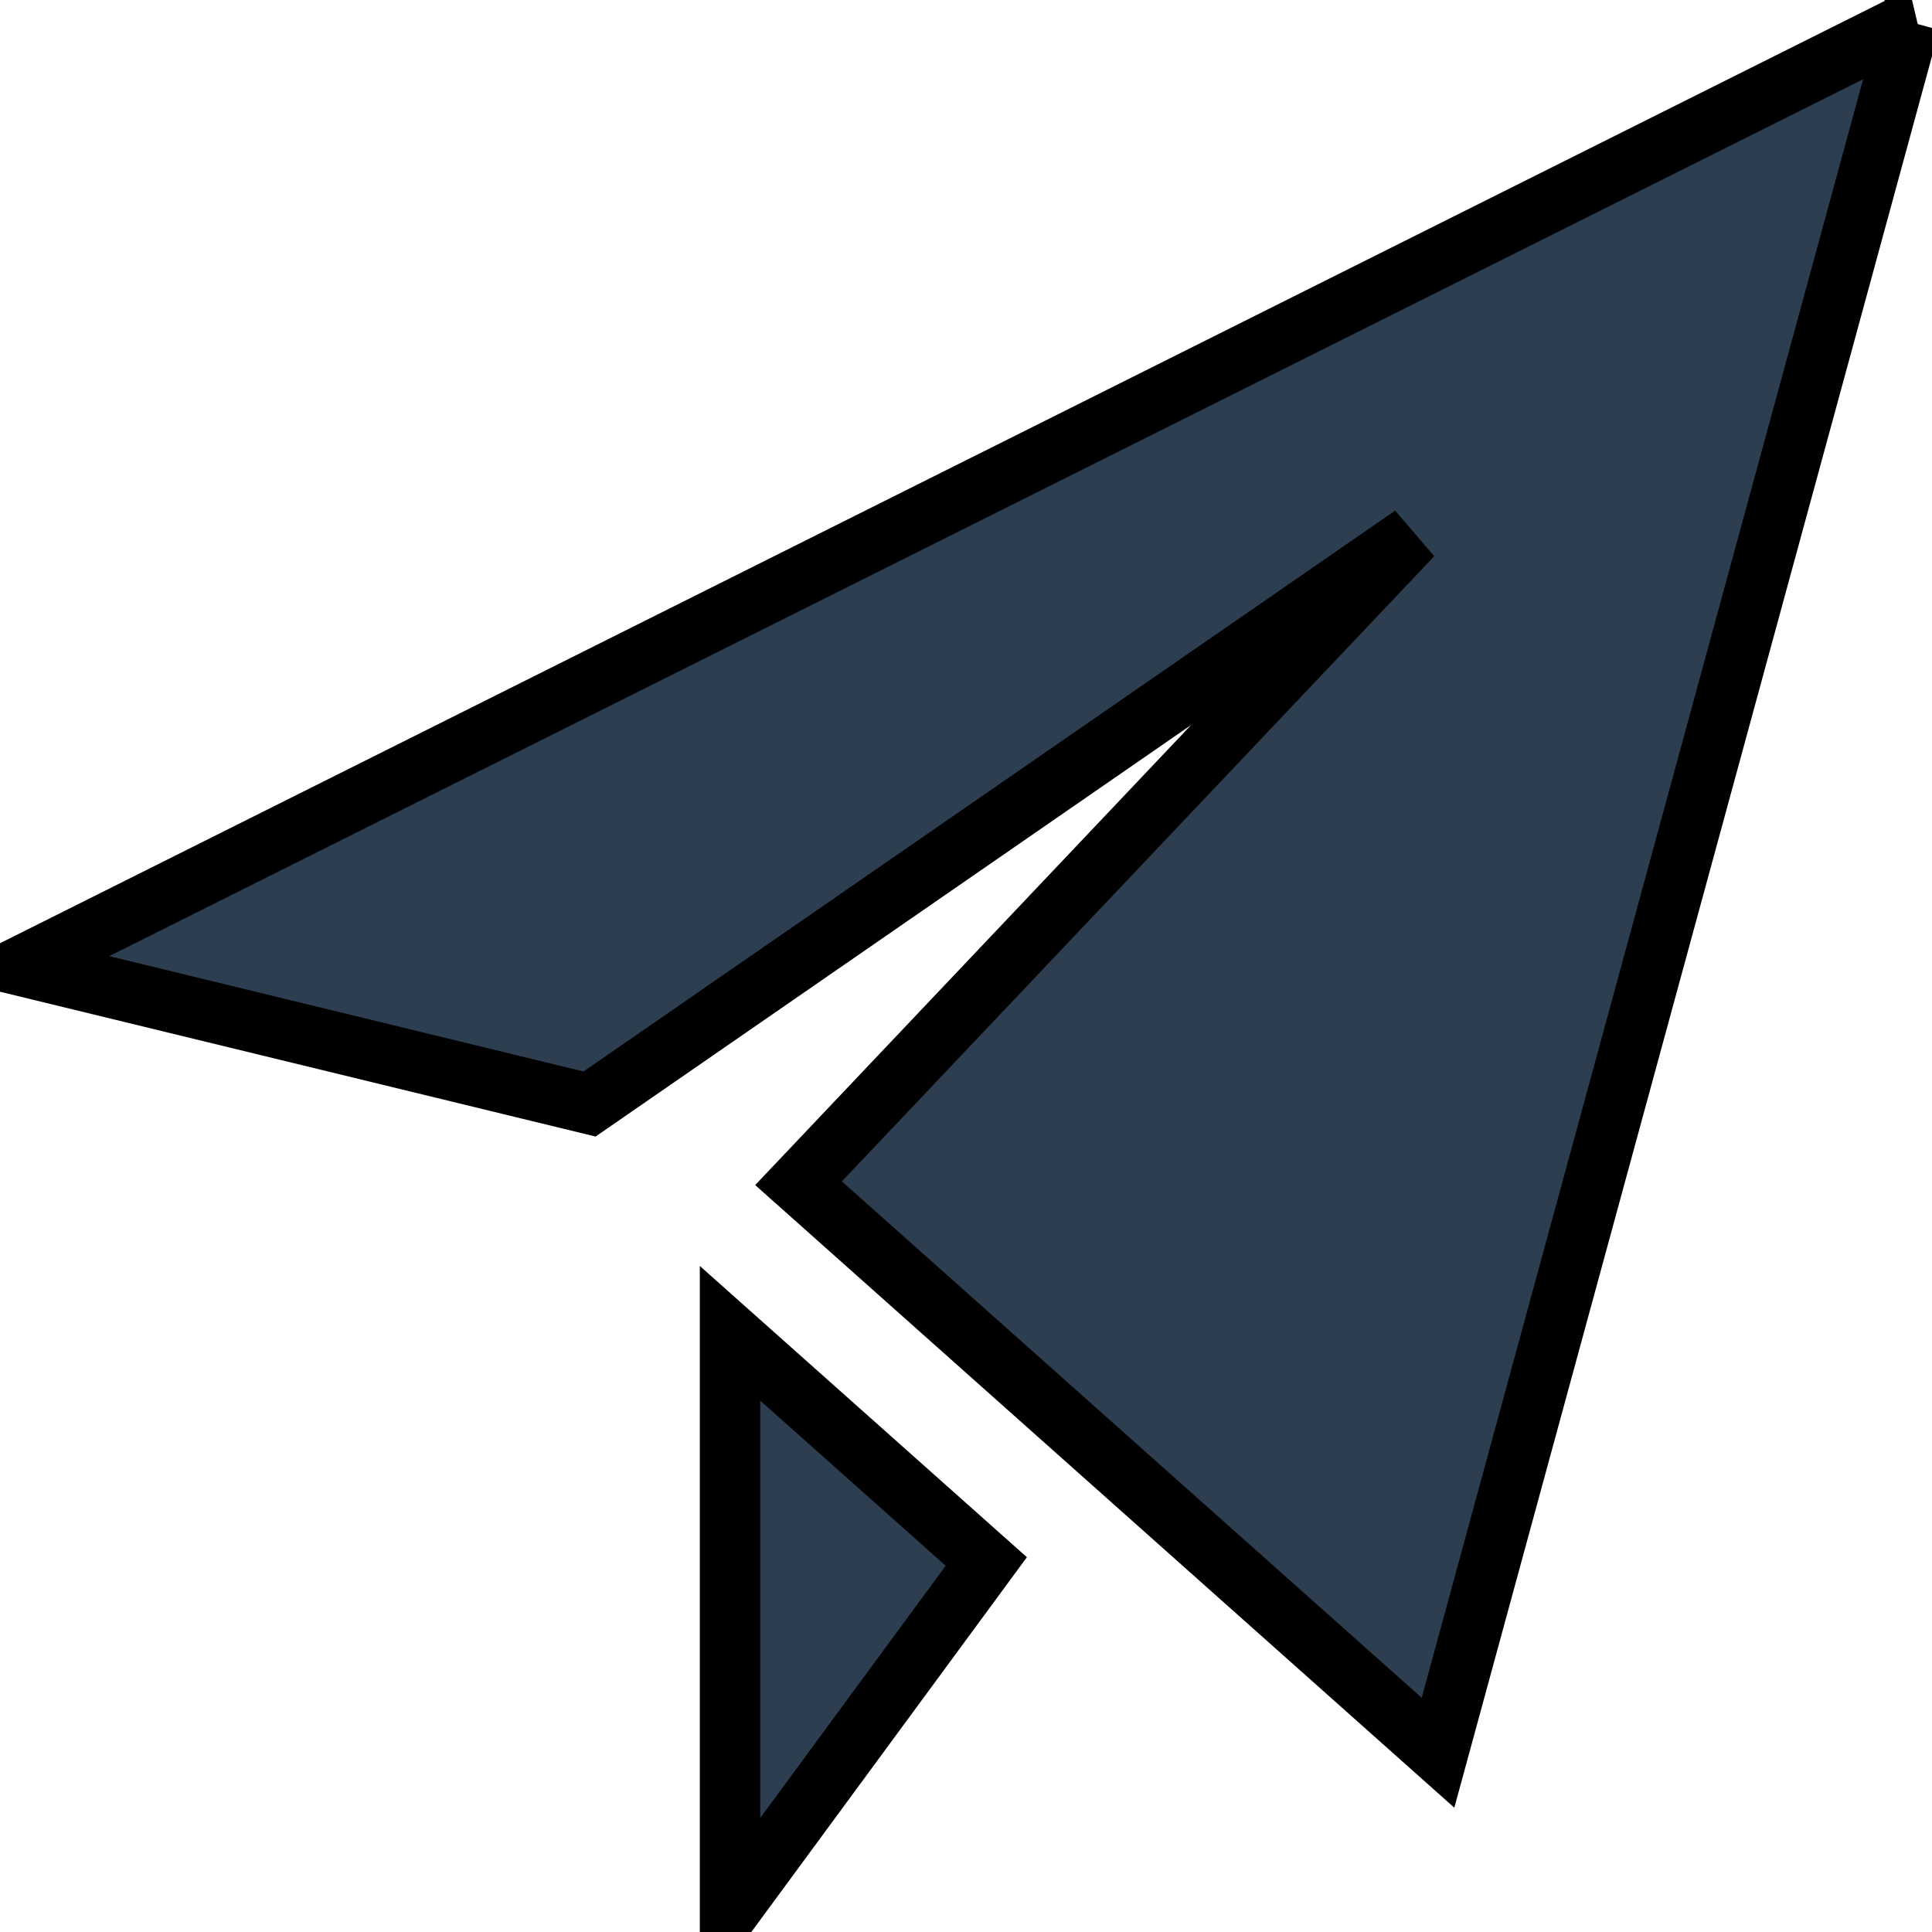 <svg width="32" height="32" fill="#2c3e50" xmlns="http://www.w3.org/2000/svg">

 <g>
  <title>background</title>
  <rect fill="none" id="canvas_background" height="26" width="26" y="-1" x="-1"/>
 </g>
 <g>
  <title>Layer 1</title>
  <path stroke="null" id="svg_1" d="m31.636,0.364l-7.818,28.667l-10.592,-9.433l10.166,-10.729l-13.627,9.417l-9.401,-2.286l31.273,-15.636zm-19.545,21.719l0,9.554l4.245,-5.774l-4.245,-3.78z"/>
 </g>
</svg>